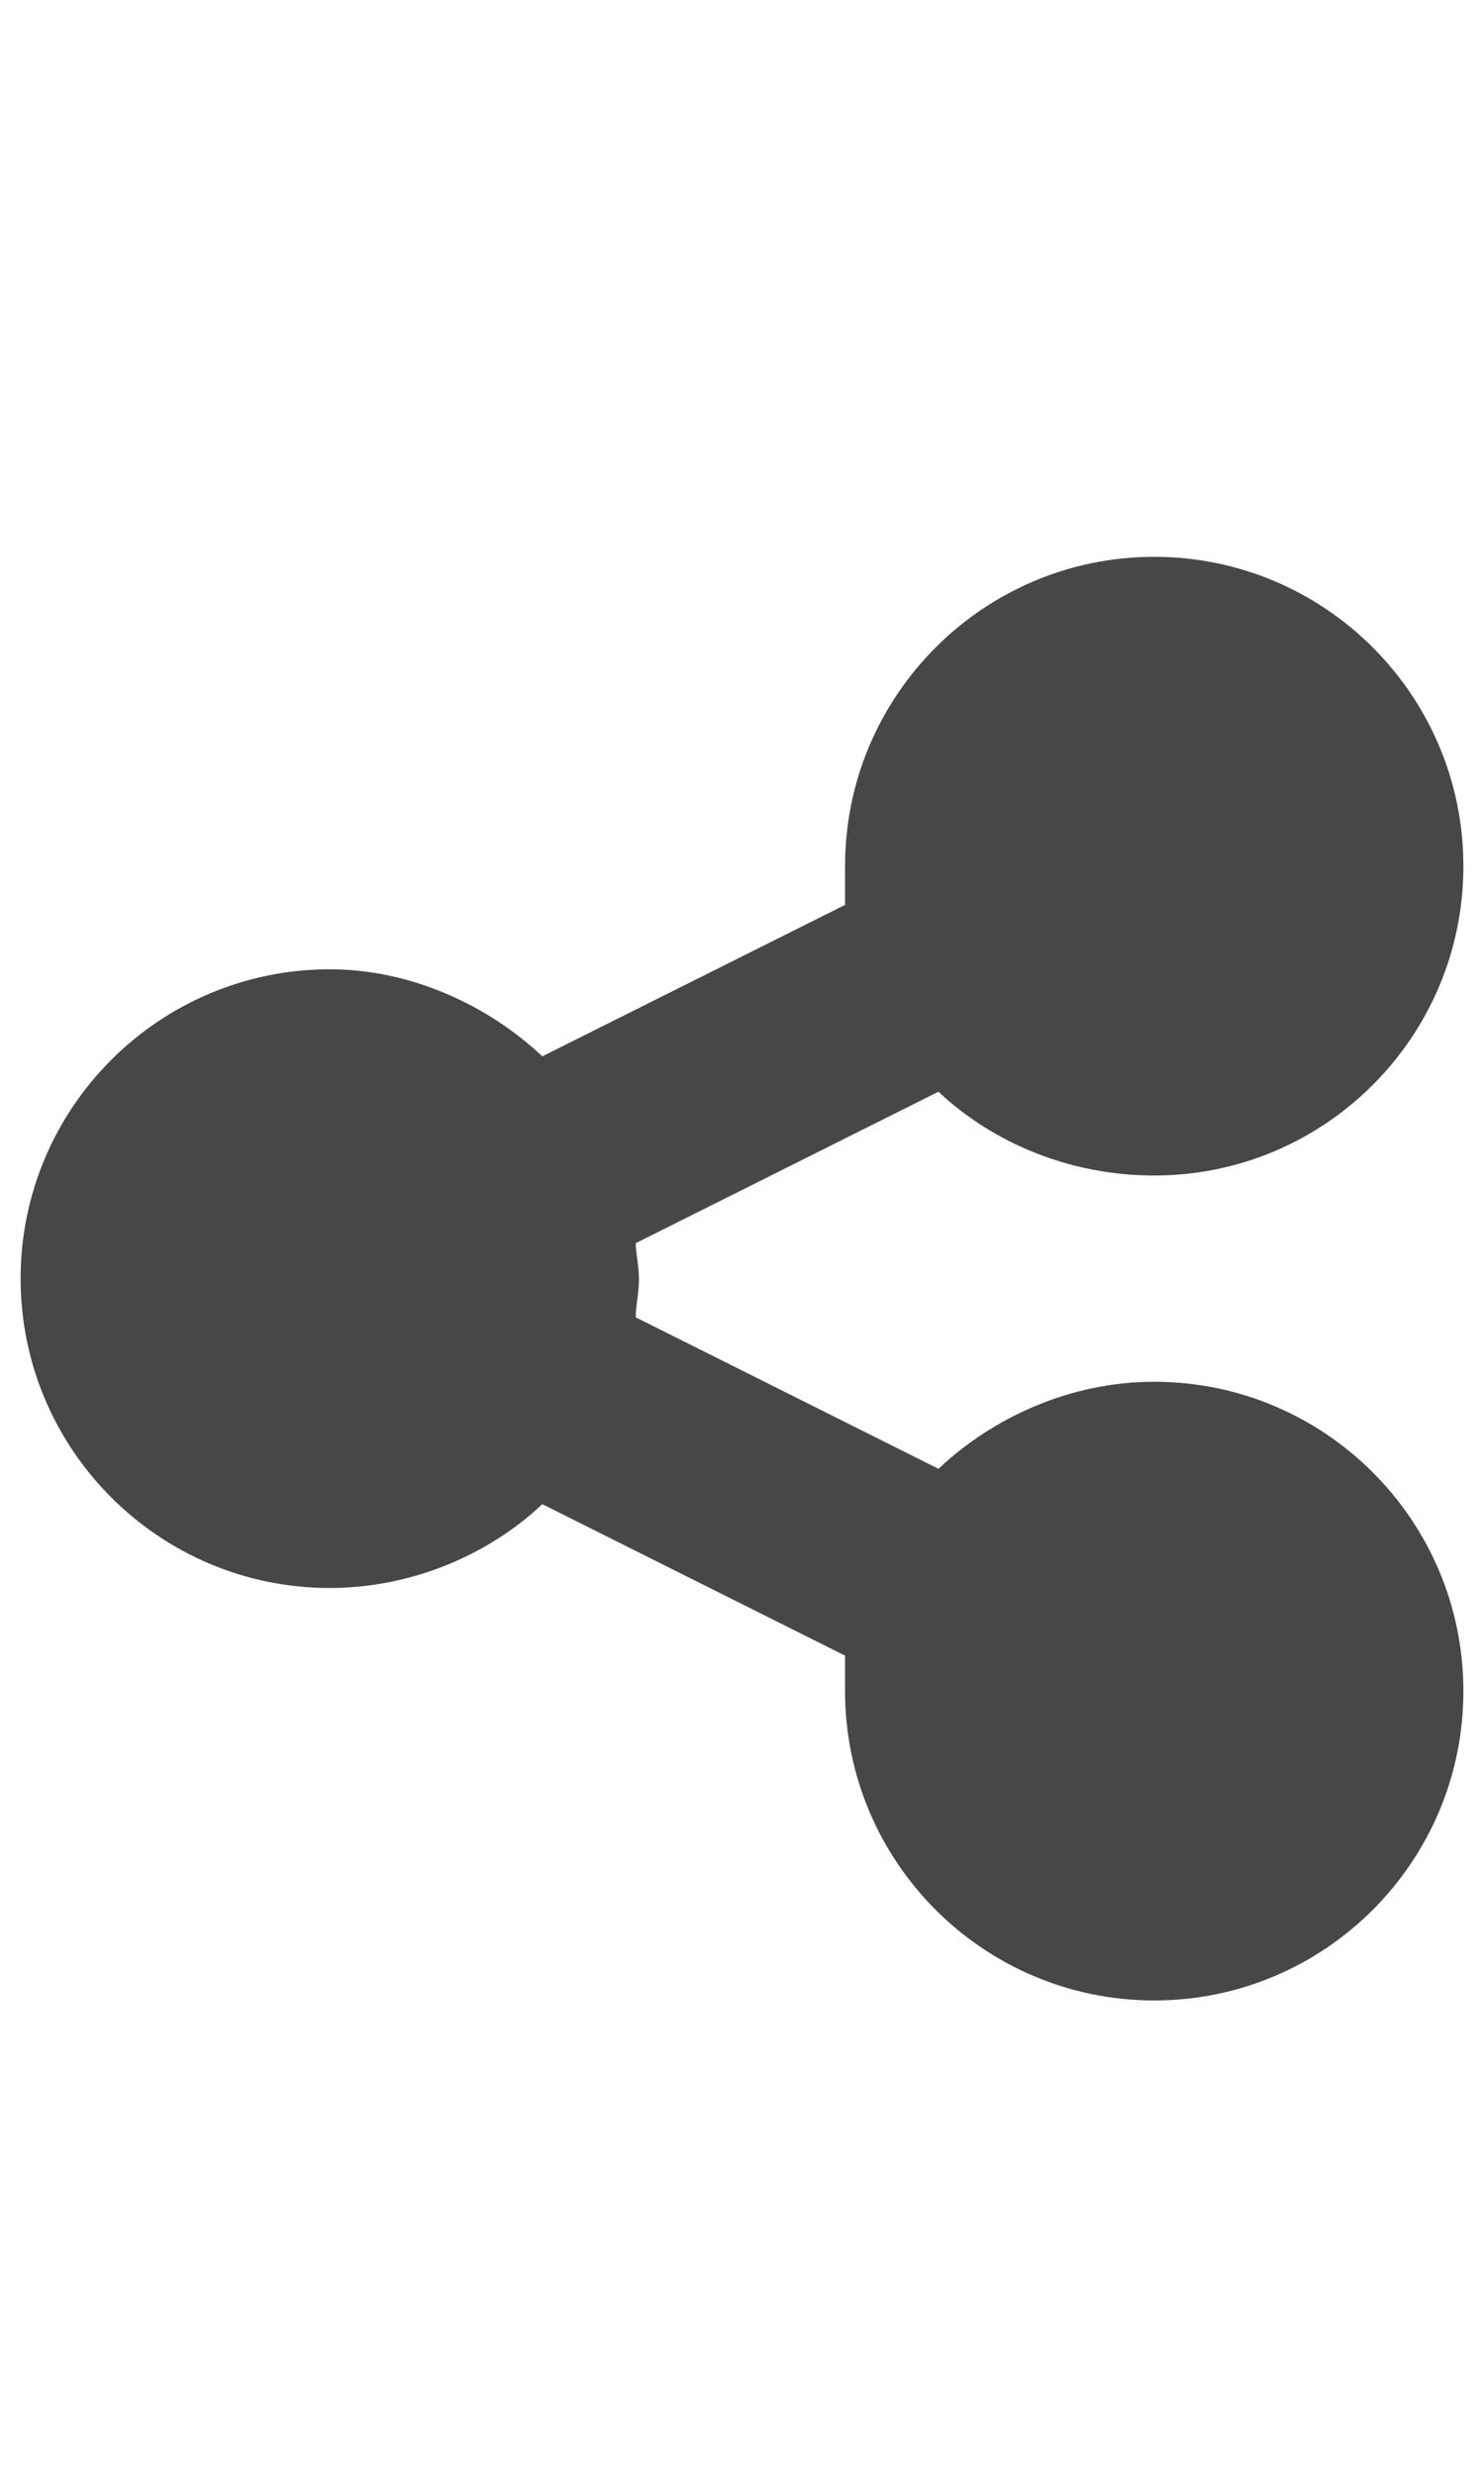 <svg width="18" height="30" viewBox="0 0 18 30" fill="none" xmlns="http://www.w3.org/2000/svg">
<g id="label-paired / lg / share-nodes-lg / fill" clip-path="url(#clip0_3997_735)">
<path id="icon" d="M14 14.25C12.984 14.25 12.047 13.859 11.383 13.234L7.711 15.07C7.711 15.188 7.75 15.344 7.75 15.5C7.75 15.695 7.711 15.812 7.711 15.969L11.383 17.805C12.047 17.18 12.984 16.75 14 16.75C16.07 16.75 17.75 18.43 17.75 20.5C17.75 22.57 16.07 24.25 14 24.25C11.93 24.25 10.25 22.57 10.25 20.5C10.25 20.344 10.25 20.188 10.25 20.07L6.578 18.234C5.914 18.859 4.977 19.25 4 19.25C1.93 19.25 0.25 17.57 0.25 15.5C0.25 13.43 1.93 11.75 4 11.75C4.977 11.75 5.914 12.18 6.578 12.805L10.25 10.969C10.25 10.812 10.25 10.656 10.25 10.5C10.25 8.43 11.93 6.75 14 6.75C16.07 6.75 17.75 8.43 17.75 10.5C17.75 12.57 16.07 14.25 14 14.25Z" fill="black" fill-opacity="0.72"/>
</g>
<defs>
<clipPath id="clip0_3997_735">
<rect width="18" height="30" fill="white"/>
</clipPath>
</defs>
</svg>
